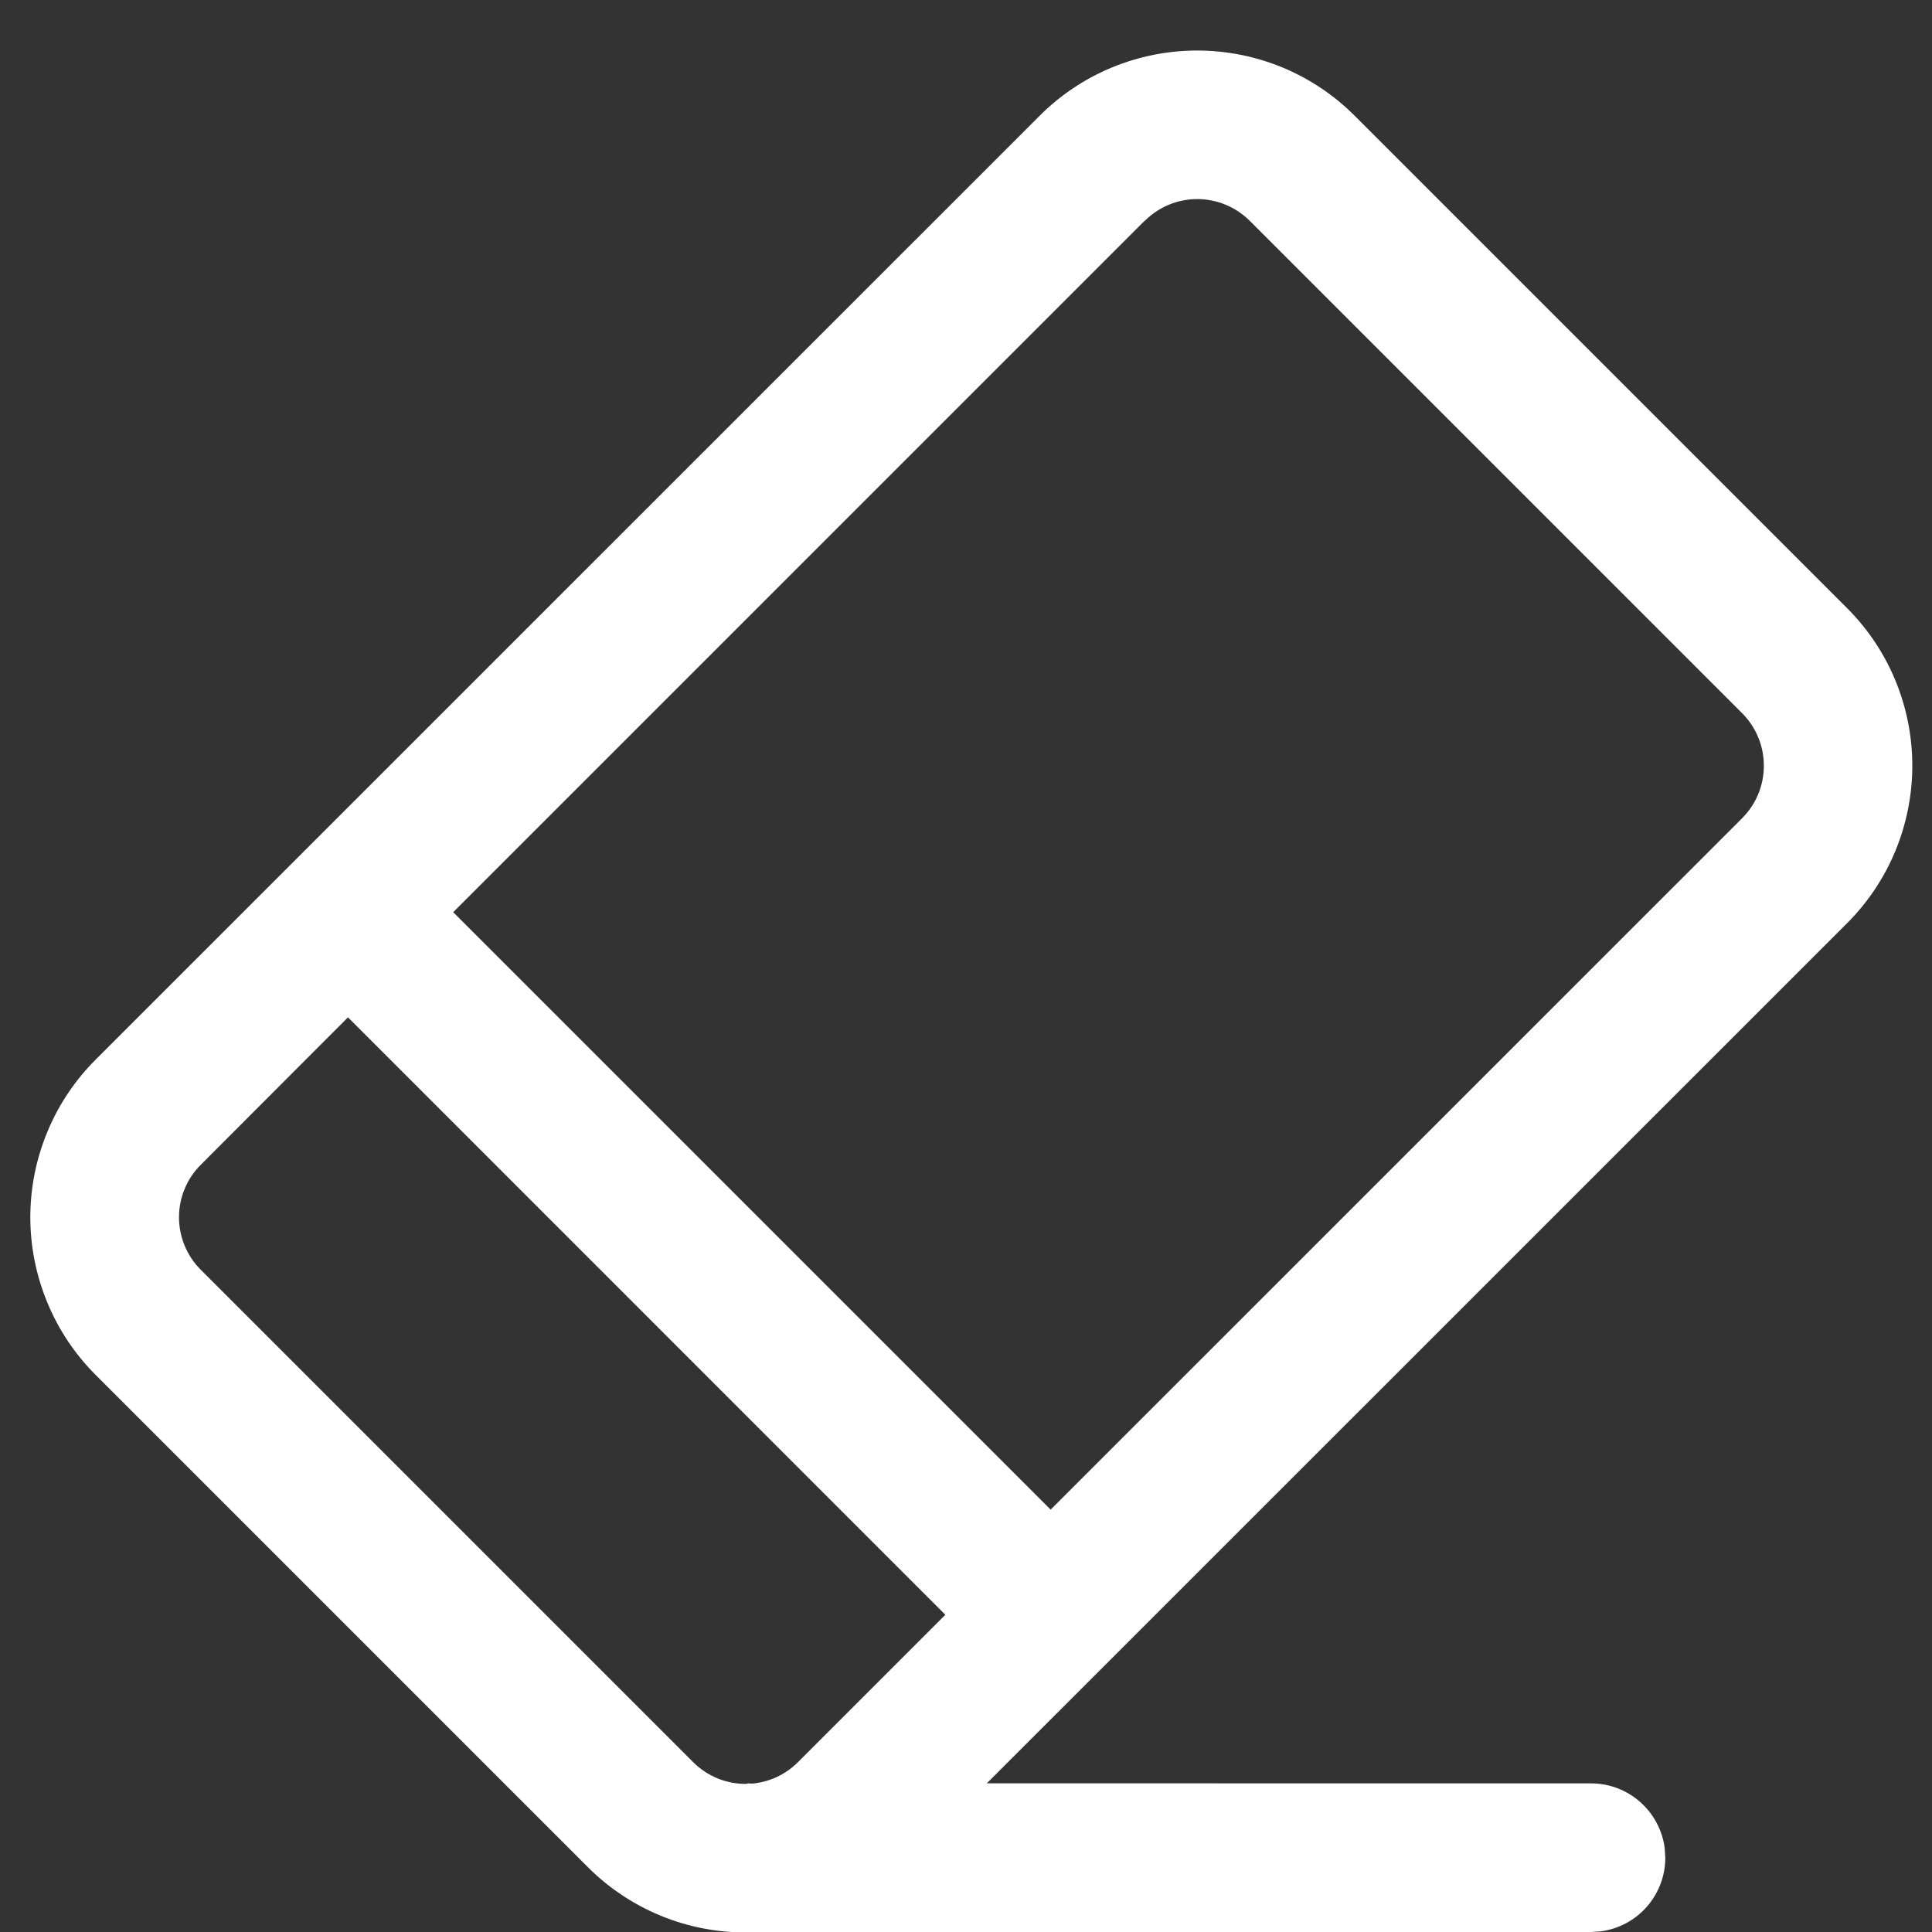 <svg width="26" height="26" viewBox="0 0 26 26" fill="none" xmlns="http://www.w3.org/2000/svg">
<rect x="0" y="0" width="26" height="26" fill="#333333" stroke="none"/>
<path d="M18.232 1.559L24.856 8.183C25.135 8.461 25.356 8.792 25.507 9.156C25.657 9.52 25.735 9.91 25.735 10.304C25.735 10.698 25.657 11.088 25.507 11.452C25.356 11.816 25.135 12.147 24.856 12.425L13.28 23.999L21.411 24C21.652 24 21.886 24.087 22.068 24.246C22.25 24.405 22.369 24.625 22.402 24.864L22.411 25C22.411 25.242 22.323 25.475 22.165 25.657C22.006 25.839 21.786 25.958 21.547 25.991L21.411 26L10.198 26.001C9.777 26.025 9.355 25.959 8.962 25.809C8.568 25.658 8.21 25.426 7.912 25.128L1.287 18.503C1.008 18.224 0.787 17.893 0.637 17.529C0.486 17.165 0.408 16.775 0.408 16.381C0.408 15.987 0.486 15.597 0.637 15.233C0.787 14.869 1.008 14.539 1.287 14.26L13.99 1.559C14.268 1.28 14.599 1.059 14.963 0.908C15.327 0.758 15.717 0.68 16.111 0.68C16.505 0.68 16.895 0.758 17.259 0.908C17.623 1.059 17.954 1.28 18.232 1.559ZM4.683 13.691L2.702 15.675C2.514 15.862 2.409 16.116 2.409 16.381C2.409 16.646 2.514 16.901 2.702 17.088L9.327 23.713C9.522 23.908 9.778 24.007 10.034 24.007L10.072 24L10.123 24.003C10.356 23.982 10.575 23.879 10.74 23.713L12.722 21.731L4.683 13.691ZM15.403 2.972L6.099 12.276L14.139 20.316L23.444 11.012C23.537 10.919 23.611 10.809 23.661 10.688C23.712 10.566 23.737 10.436 23.737 10.305C23.737 10.173 23.712 10.043 23.661 9.922C23.611 9.8 23.537 9.69 23.444 9.597L16.819 2.972C16.631 2.785 16.377 2.679 16.112 2.679C15.847 2.679 15.593 2.785 15.406 2.972" fill="white"/>
</svg>
